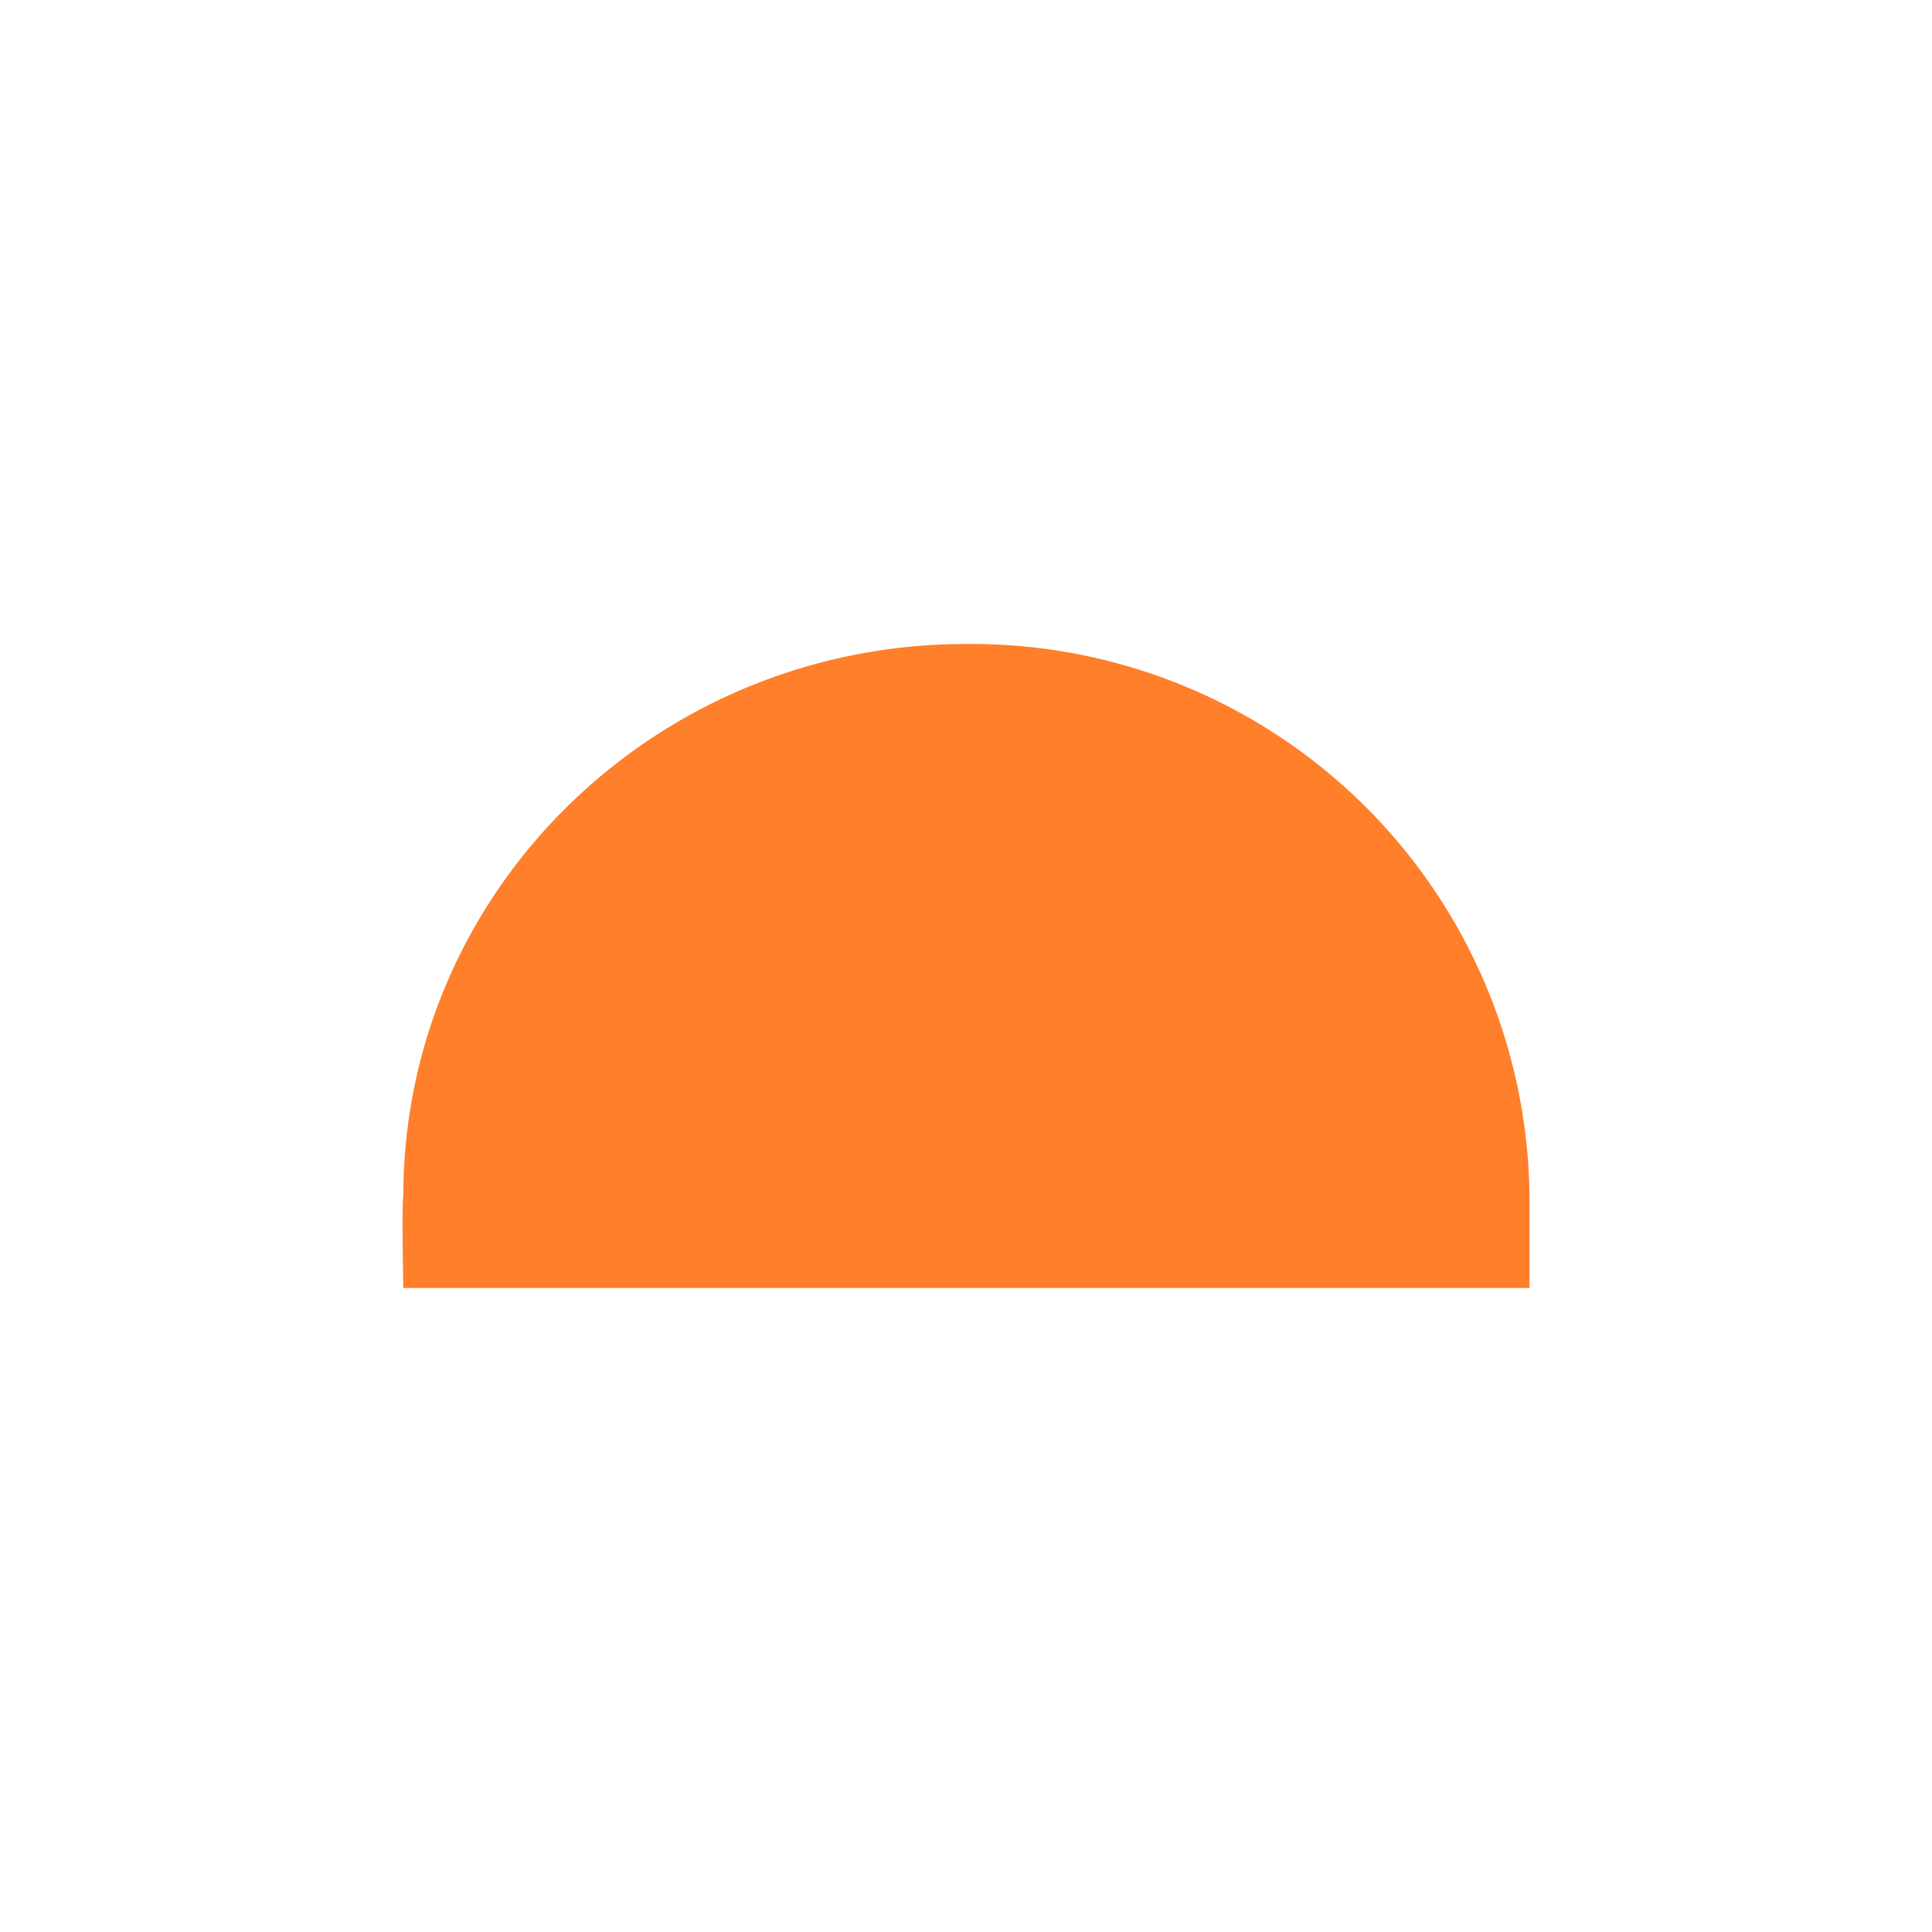 <svg xmlns="http://www.w3.org/2000/svg" width="24" height="24"><defs><style id="current-color-scheme"></style></defs><path d="M12 8c-3.86 0-6.99 3.07-6.99 6.86-.02.08 0 1.14 0 1.14H19v-1.14A6.93 6.93 0 0 0 12 8z" fill="currentColor" color="#ff7f2a"/></svg>
